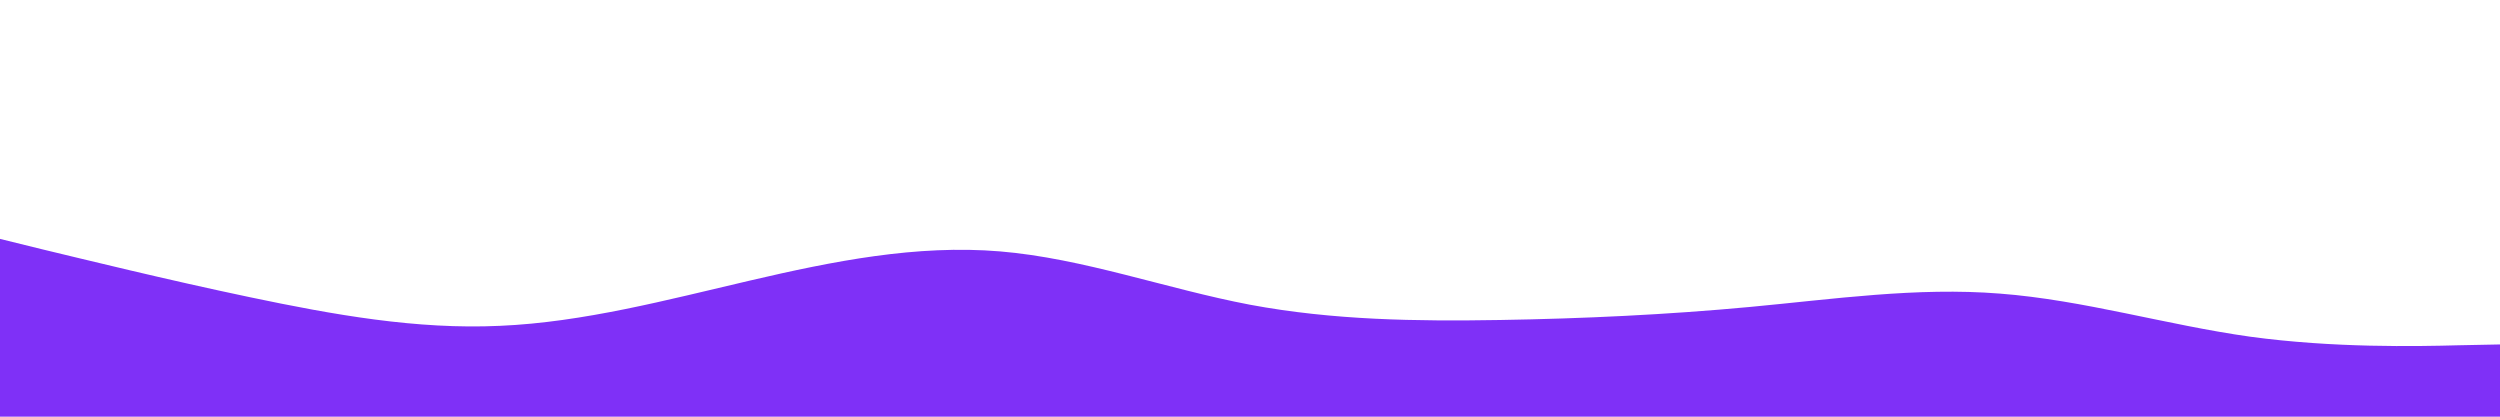 <svg id="visual" viewBox="0 0 900 150" width="900" height="150" xmlns="http://www.w3.org/2000/svg" xmlns:xlink="http://www.w3.org/1999/xlink" version="1.1"><path d="M0 86L15 89.7C30 93.3 60 100.7 90 107C120 113.3 150 118.7 180 117.3C210 116 240 108 270 101C300 94 330 88 360 90.5C390 93 420 104 450 109.7C480 115.3 510 115.7 540 115.2C570 114.7 600 113.3 630 110.5C660 107.7 690 103.3 720 105.7C750 108 780 117 810 121.2C840 125.3 870 124.7 885 124.3L900 124L900 151L885 151C870 151 840 151 810 151C780 151 750 151 720 151C690 151 660 151 630 151C600 151 570 151 540 151C510 151 480 151 450 151C420 151 390 151 360 151C330 151 300 151 270 151C240 151 210 151 180 151C150 151 120 151 90 151C60 151 30 151 15 151L0 151Z" fill="#7f30f7" stroke-linecap="round" stroke-linejoin="miter"></path></svg>